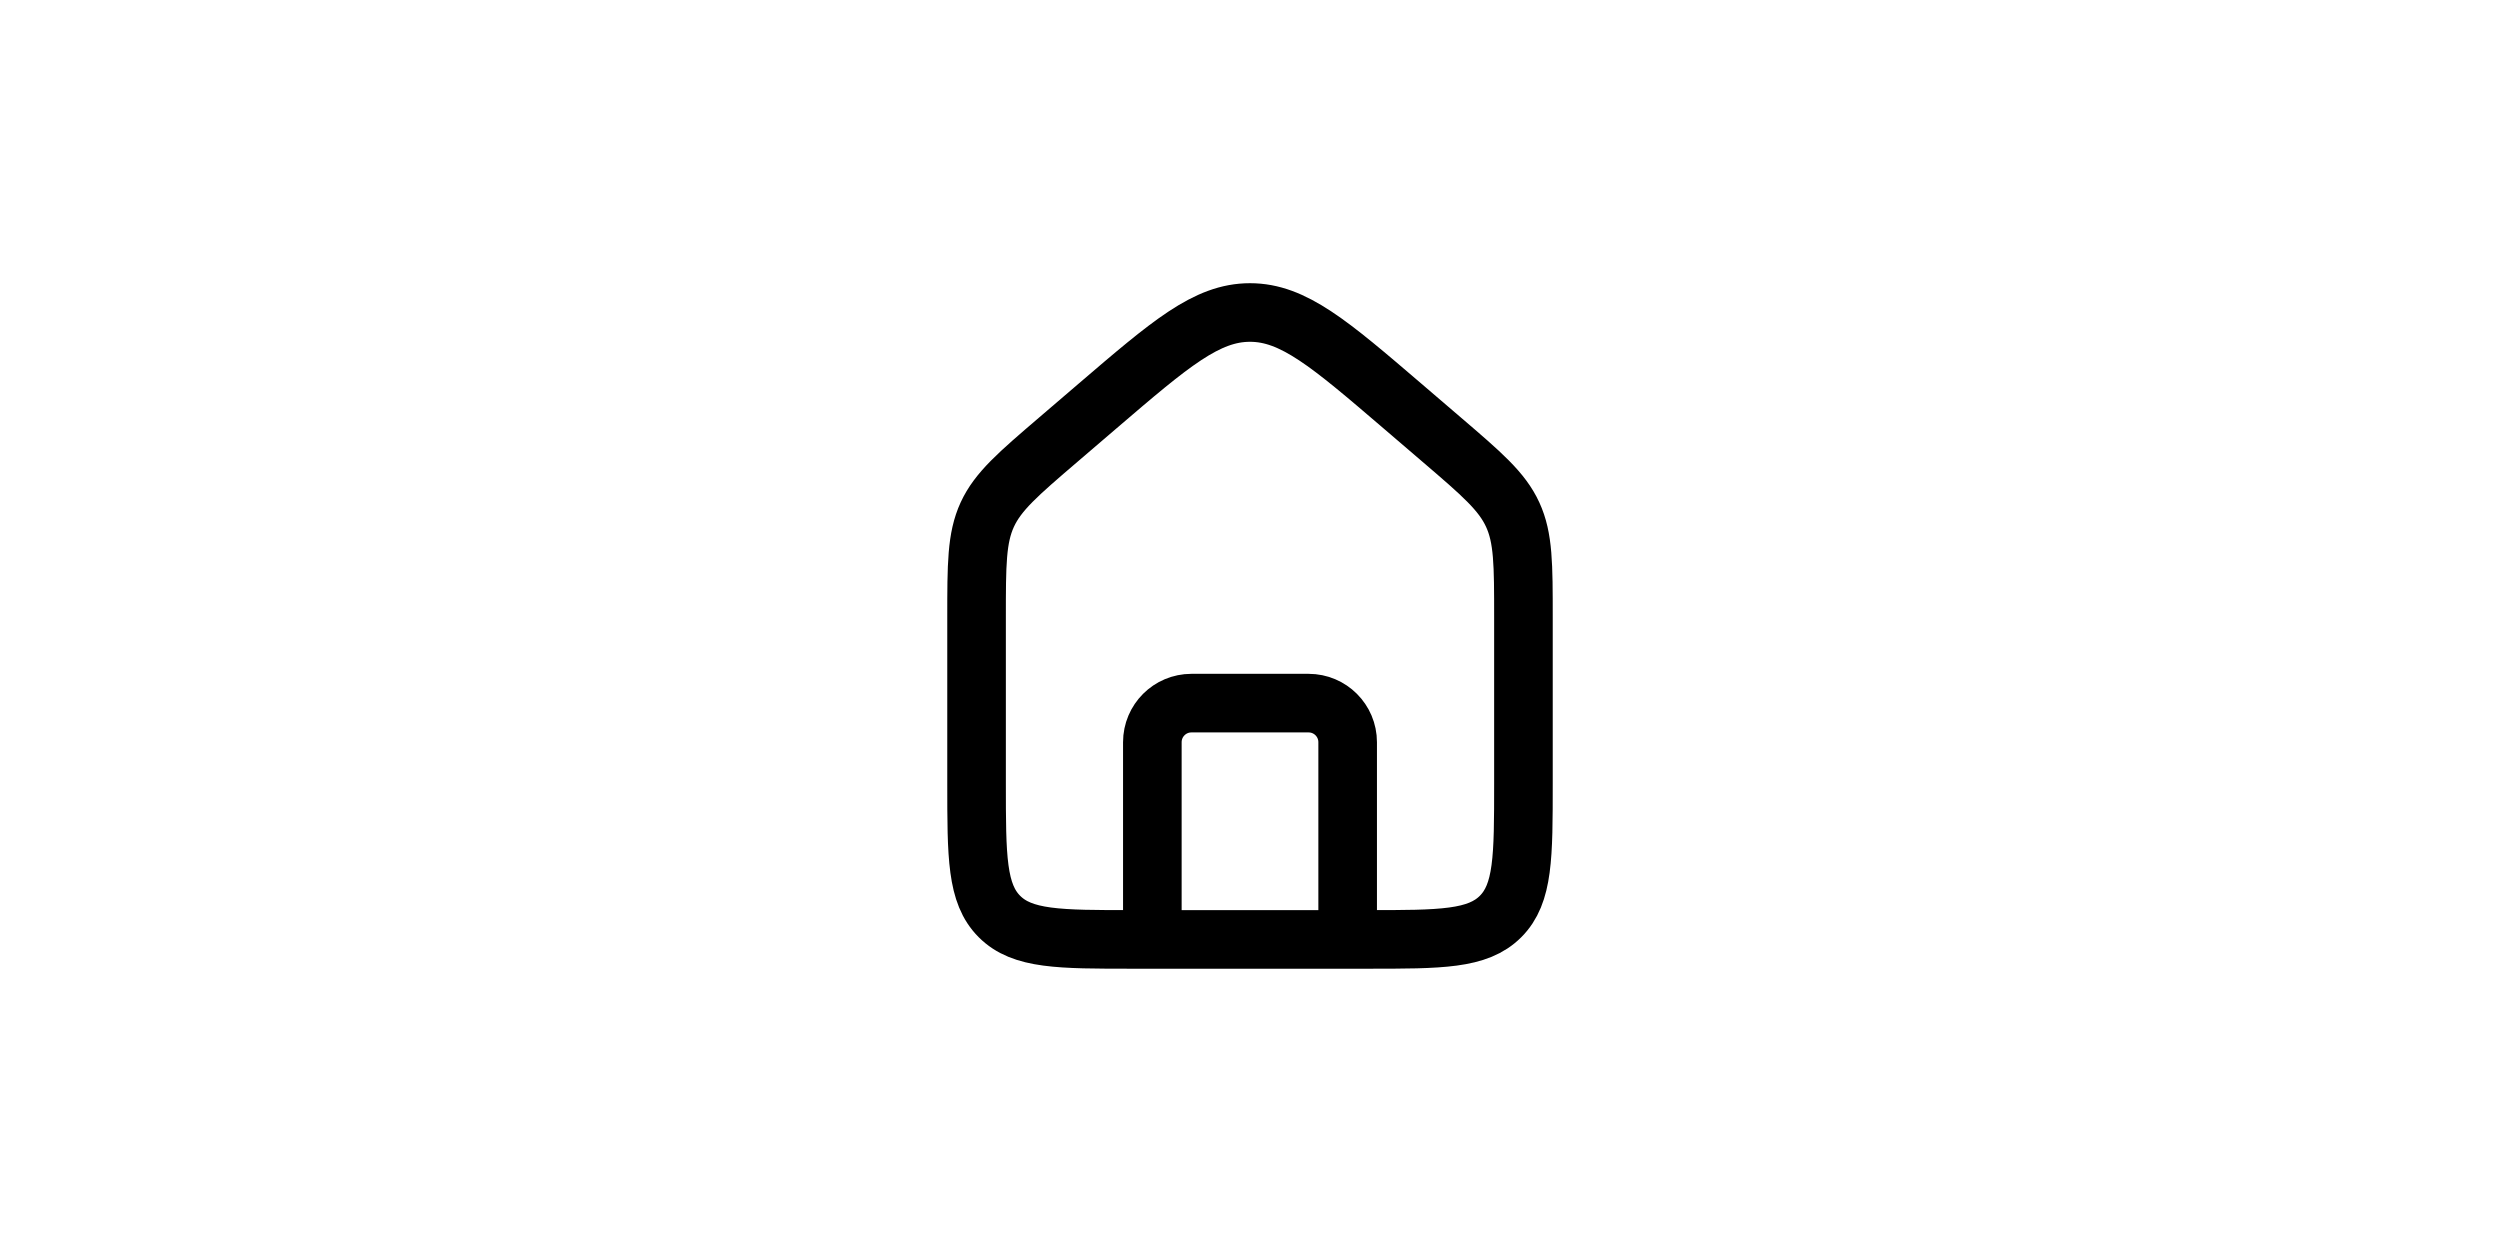 <svg width="64" height="32" viewBox="0 0 64 32" fill="none"
    xmlns="http://www.w3.org/2000/svg">
    <path d="M25 15.808C25 14.451 25 13.772 25.274 13.175C25.549 12.578 26.064 12.136 27.095 11.253L28.095 10.396C29.959 8.799 30.89 8 32 8C33.11 8 34.041 8.799 35.905 10.396L36.905 11.253C37.936 12.136 38.451 12.578 38.725 13.175C39 13.772 39 14.451 39 15.808V20.049C39 21.934 39 22.877 38.414 23.463C37.828 24.049 36.886 24.049 35 24.049H29C27.114 24.049 26.172 24.049 25.586 23.463C25 22.877 25 21.934 25 20.049V15.808Z" stroke="currentColor" stroke-width="1.5"/>
    <path d="M34.5 24V19C34.5 18.448 34.052 18 33.5 18H30.5C29.948 18 29.5 18.448 29.5 19V24" stroke="currentColor" stroke-width="1.5" stroke-linecap="round" stroke-linejoin="round"/>
</svg>
